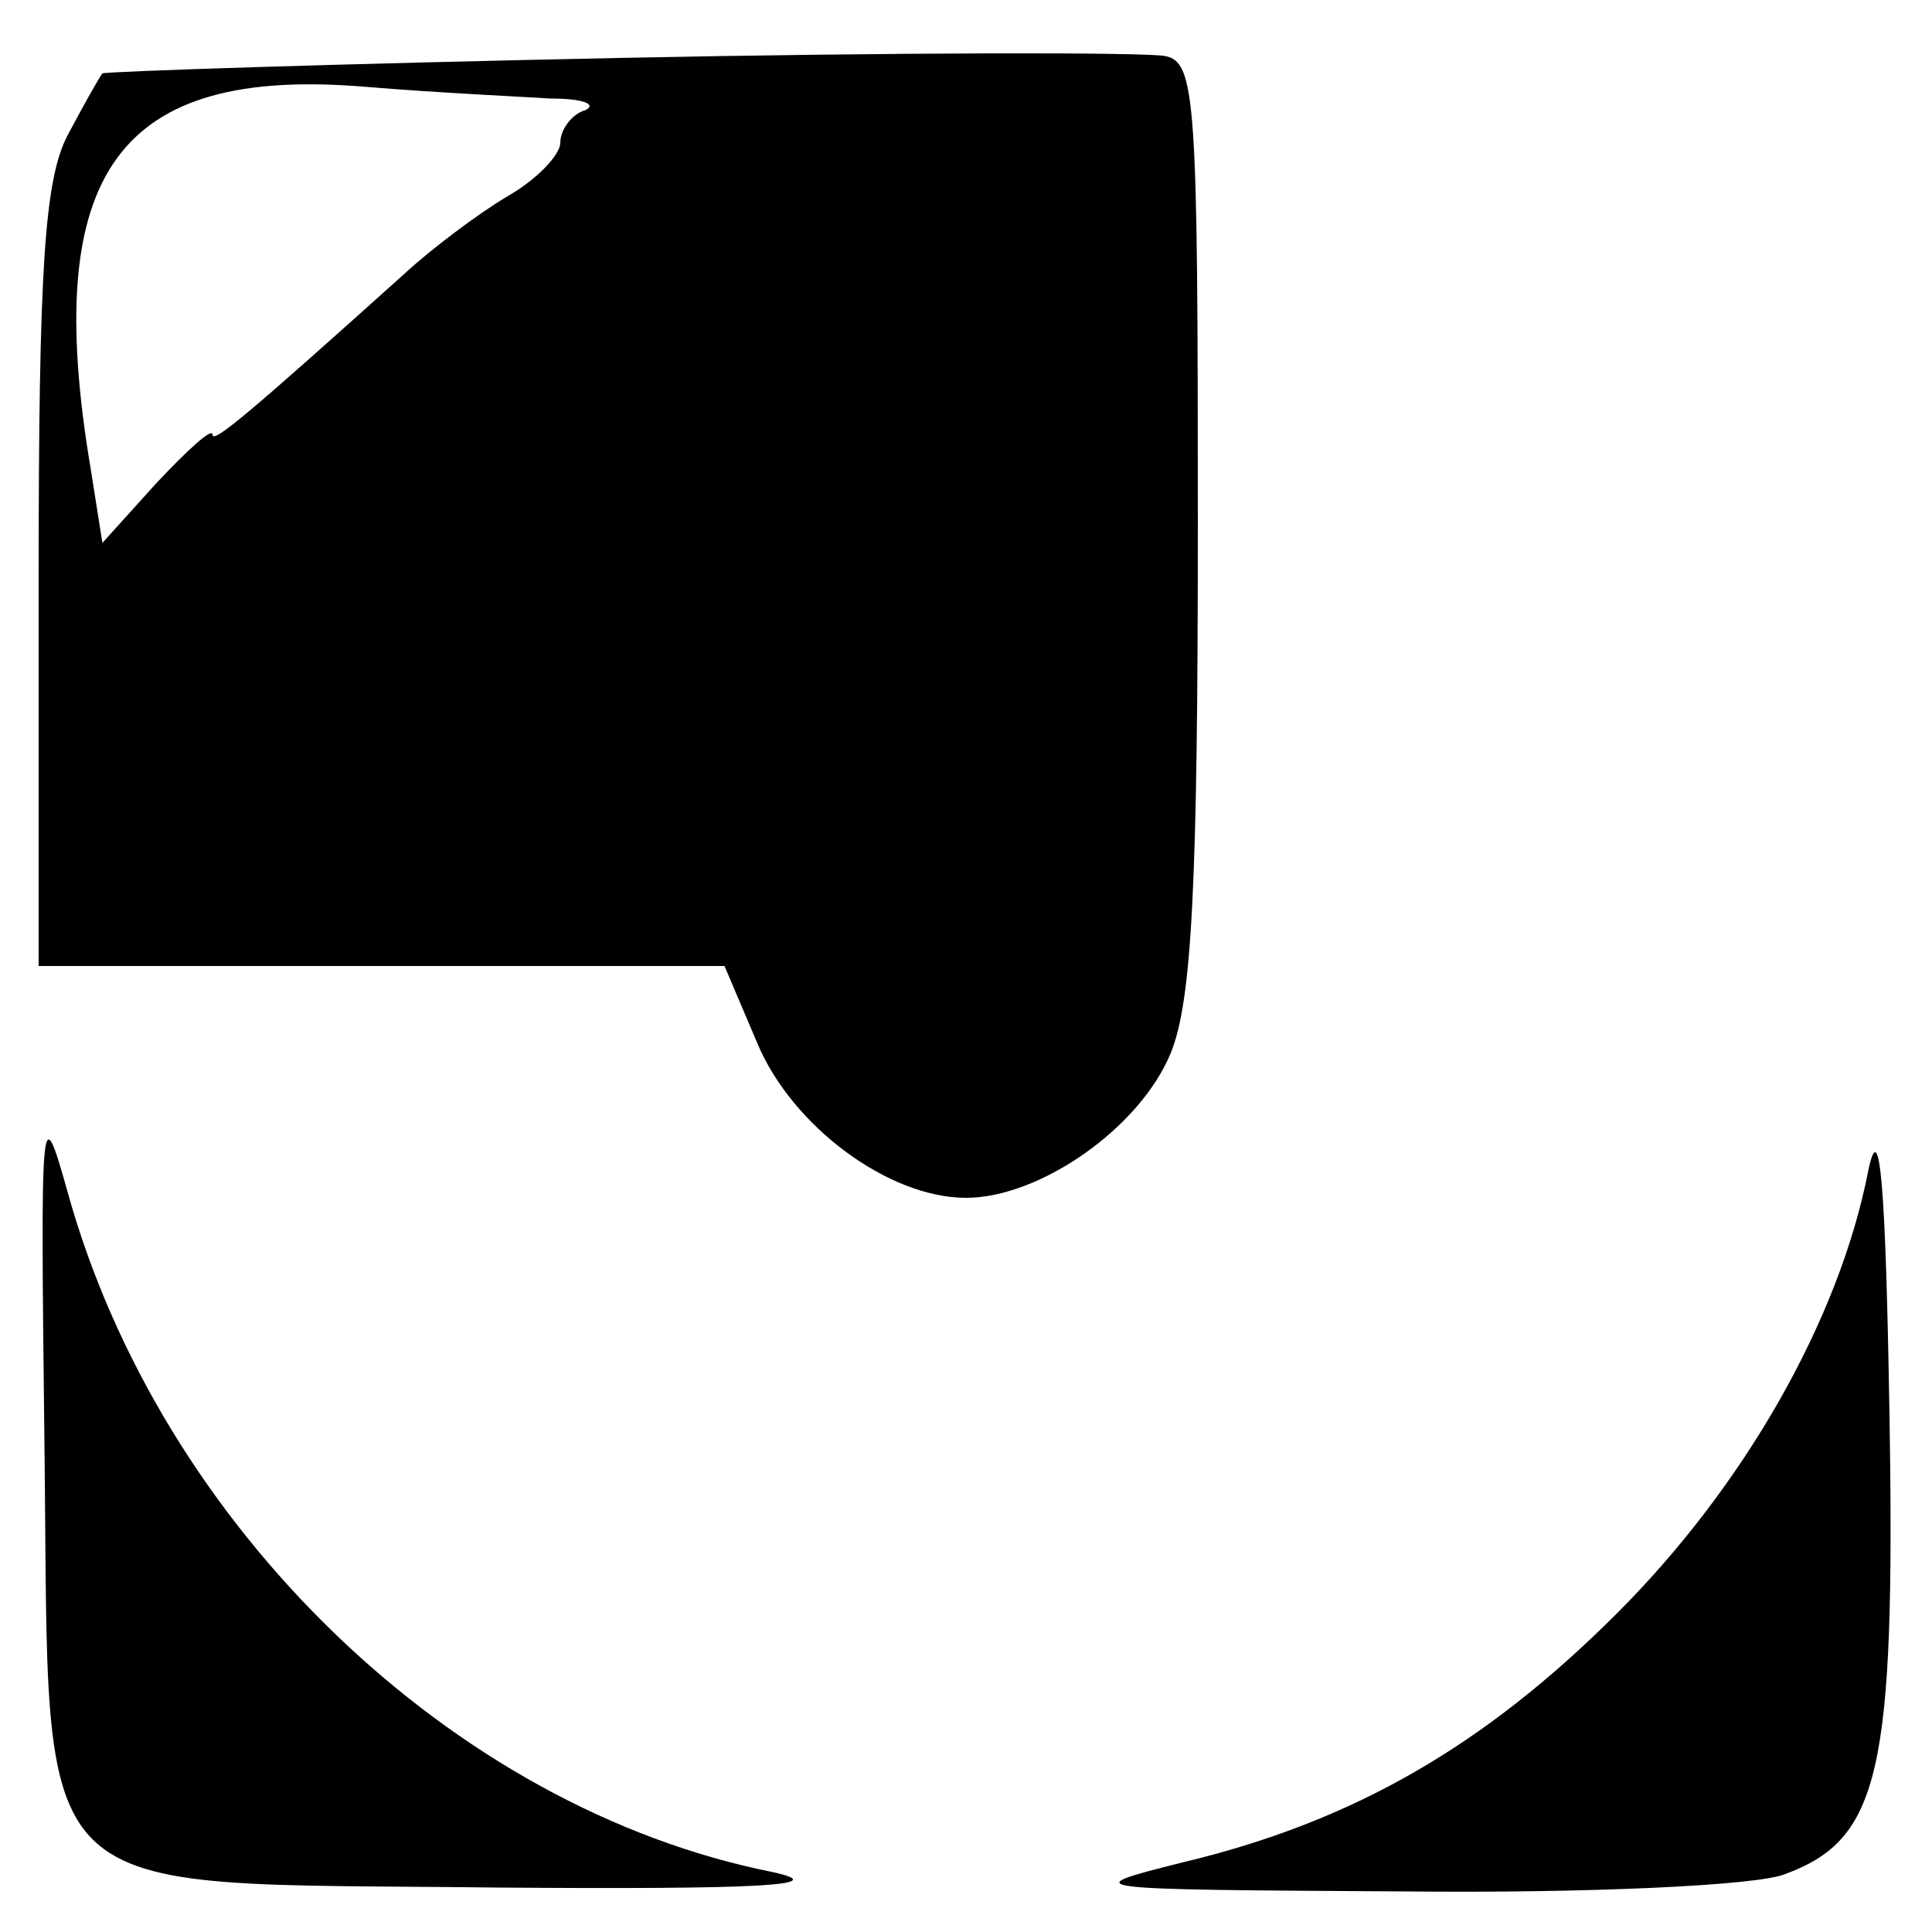 <?xml version="1.0" standalone="no"?>
<!DOCTYPE svg PUBLIC "-//W3C//DTD SVG 20010904//EN"
 "http://www.w3.org/TR/2001/REC-SVG-20010904/DTD/svg10.dtd">
<svg version="1.0" xmlns="http://www.w3.org/2000/svg"
 width="100pt" height="100pt" viewBox="0 0 100 100"
 preserveAspectRatio="xMidYMid meet">
<g transform="translate(0,100) scale(0.1,-0.1)"
fill="#000000" stroke="none">
<path d="M320 970 c-146 -3 -266 -7 -267 -8 -1 -1 -9 -15 -18 -32 -12 -23 -15
-69 -15 -230 l0 -200 178 0 177 0 17 -40 c18 -43 68 -80 108 -80 38 0 90 36
106 75 11 27 14 88 14 274 0 219 -1 239 -17 242 -10 2 -137 2 -283 -1z m-35
-21 c17 0 24 -3 18 -6 -7 -2 -13 -10 -13 -17 0 -6 -12 -19 -28 -28 -15 -9 -39
-27 -53 -40 -79 -71 -99 -88 -99 -83 0 4 -13 -8 -29 -25 l-28 -31 -6 38 c-26
154 14 209 143 198 36 -3 79 -5 95 -6z"/>
<path d="M23 253 c3 -244 -14 -227 235 -230 134 -1 174 1 142 8 -166 33 -317
179 -365 352 -14 50 -14 44 -12 -130z"/>
<path d="M967 394 c-15 -77 -64 -163 -130 -229 -69 -69 -137 -108 -225 -129
-56 -14 -53 -14 115 -15 94 -1 183 3 197 9 49 18 57 53 54 237 -2 121 -5 156
-11 127z"/>
</g>
</svg>
